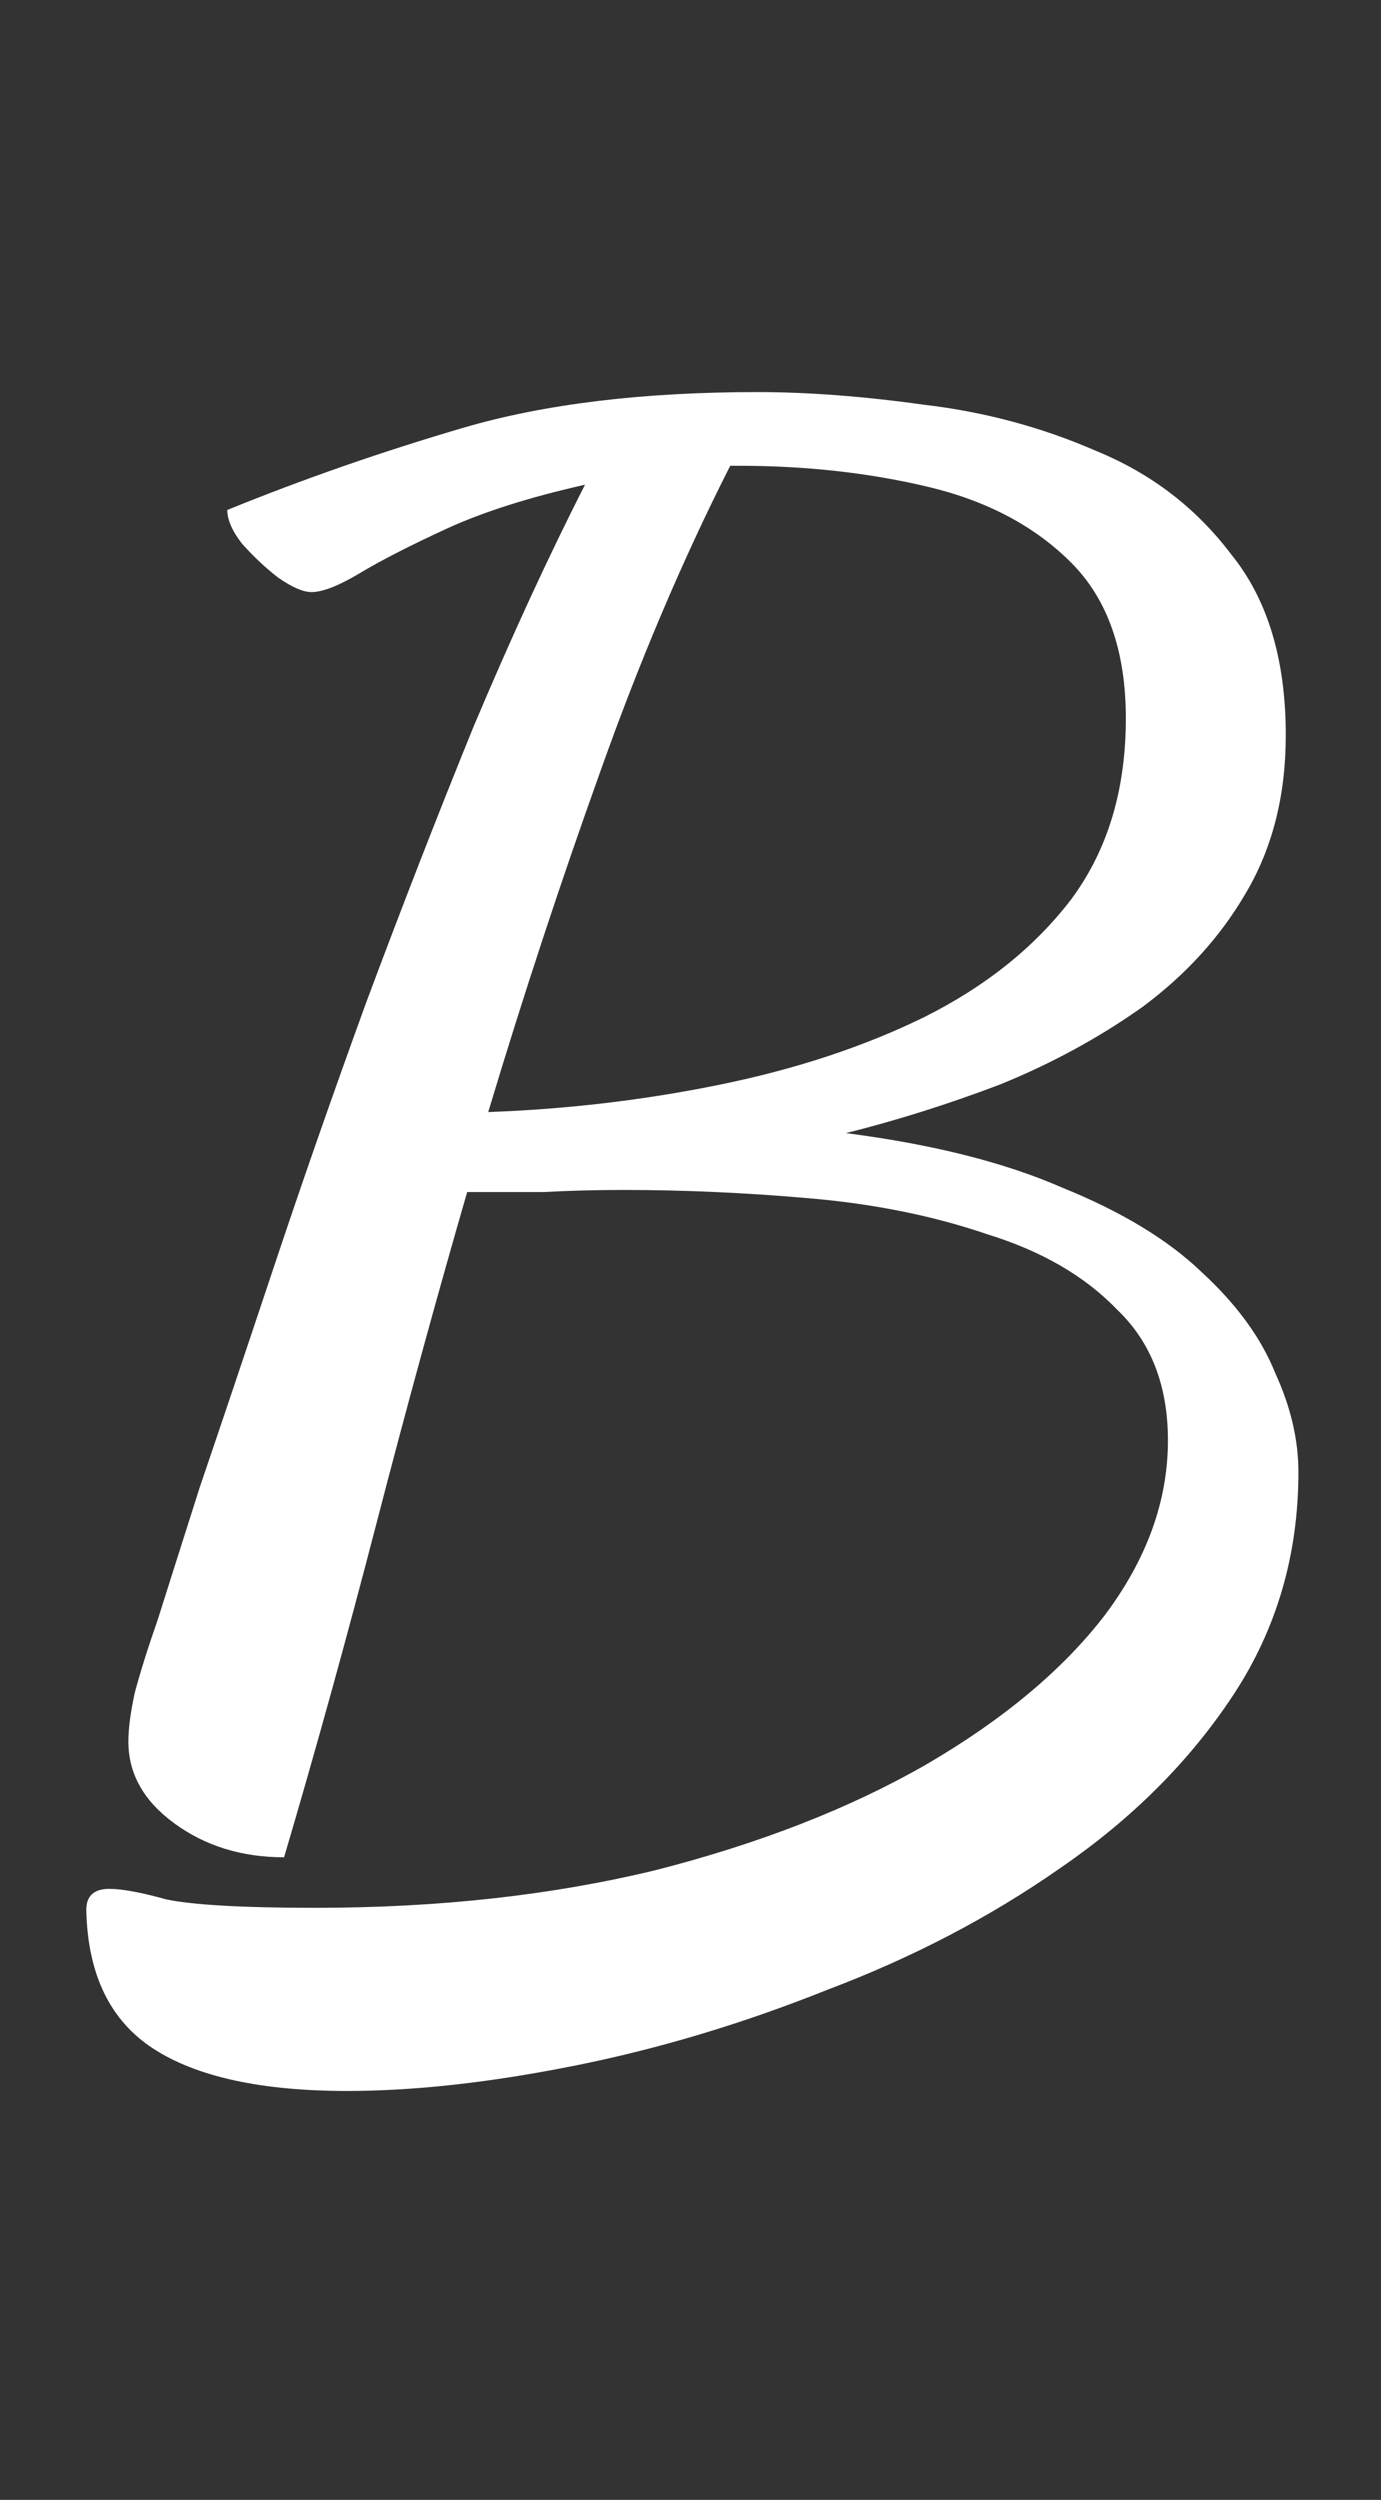 <svg width="21" height="38" viewBox="0 0 21 38" fill="none" xmlns="http://www.w3.org/2000/svg">
<rect x="0" y="0" width="21" height="38" fill="#333333" stroke="none"/>
<path d="M5.28 31.784C3.979 31.784 2.997 31.571 2.336 31.144C1.675 30.717 1.333 30.013 1.312 29.032C1.312 28.819 1.429 28.712 1.664 28.712C1.856 28.712 2.144 28.765 2.528 28.872C2.933 28.957 3.691 29 4.8 29C6.677 29 8.405 28.808 9.984 28.424C11.563 28.019 12.928 27.485 14.08 26.824C15.253 26.141 16.16 25.384 16.8 24.552C17.44 23.699 17.76 22.813 17.76 21.896C17.76 21.064 17.504 20.403 16.992 19.912C16.501 19.4 15.84 19.016 15.008 18.76C14.197 18.483 13.301 18.301 12.32 18.216C11.36 18.131 10.411 18.088 9.472 18.088C9.067 18.088 8.661 18.099 8.256 18.12C7.851 18.12 7.467 18.12 7.104 18.12C6.635 19.741 6.176 21.416 5.728 23.144C5.28 24.872 4.811 26.568 4.32 28.232C3.68 28.232 3.125 28.061 2.656 27.72C2.187 27.379 1.952 26.963 1.952 26.472C1.952 26.28 1.984 26.035 2.048 25.736C2.133 25.416 2.251 25.043 2.4 24.616C2.528 24.211 2.741 23.539 3.04 22.6C3.36 21.661 3.733 20.552 4.16 19.272C4.587 17.992 5.056 16.648 5.568 15.24C6.101 13.811 6.645 12.413 7.2 11.048C7.776 9.683 8.341 8.456 8.896 7.368C8.043 7.56 7.339 7.784 6.784 8.04C6.229 8.296 5.792 8.52 5.472 8.712C5.152 8.904 4.907 9 4.736 9C4.608 9 4.437 8.925 4.224 8.776C4.032 8.627 3.851 8.456 3.68 8.264C3.531 8.072 3.456 7.901 3.456 7.752C4.608 7.283 5.803 6.867 7.04 6.504C8.277 6.141 9.771 5.96 11.52 5.96C12.288 5.96 13.131 6.024 14.048 6.152C14.965 6.259 15.84 6.493 16.672 6.856C17.504 7.197 18.187 7.72 18.72 8.424C19.275 9.107 19.552 10.024 19.552 11.176C19.552 12.093 19.349 12.893 18.944 13.576C18.56 14.237 18.037 14.813 17.376 15.304C16.715 15.773 15.989 16.168 15.2 16.488C14.411 16.787 13.632 17.032 12.864 17.224C14.187 17.395 15.285 17.672 16.16 18.056C17.056 18.419 17.76 18.845 18.272 19.336C18.805 19.827 19.179 20.339 19.392 20.872C19.627 21.384 19.744 21.885 19.744 22.376C19.744 23.635 19.413 24.765 18.752 25.768C18.091 26.771 17.216 27.645 16.128 28.392C15.061 29.139 13.877 29.757 12.576 30.248C11.296 30.76 10.016 31.144 8.736 31.4C7.456 31.656 6.304 31.784 5.28 31.784ZM7.424 16.904C8.619 16.861 9.792 16.723 10.944 16.488C12.096 16.253 13.131 15.912 14.048 15.464C14.987 14.995 15.733 14.397 16.288 13.672C16.843 12.925 17.12 12.008 17.12 10.92C17.12 9.896 16.843 9.107 16.288 8.552C15.733 7.997 15.008 7.613 14.112 7.4C13.216 7.187 12.256 7.08 11.232 7.08C11.211 7.08 11.189 7.08 11.168 7.08C11.147 7.08 11.125 7.08 11.104 7.08C10.379 8.509 9.717 10.067 9.12 11.752C8.523 13.416 7.957 15.133 7.424 16.904Z" fill="white"/>
</svg>
